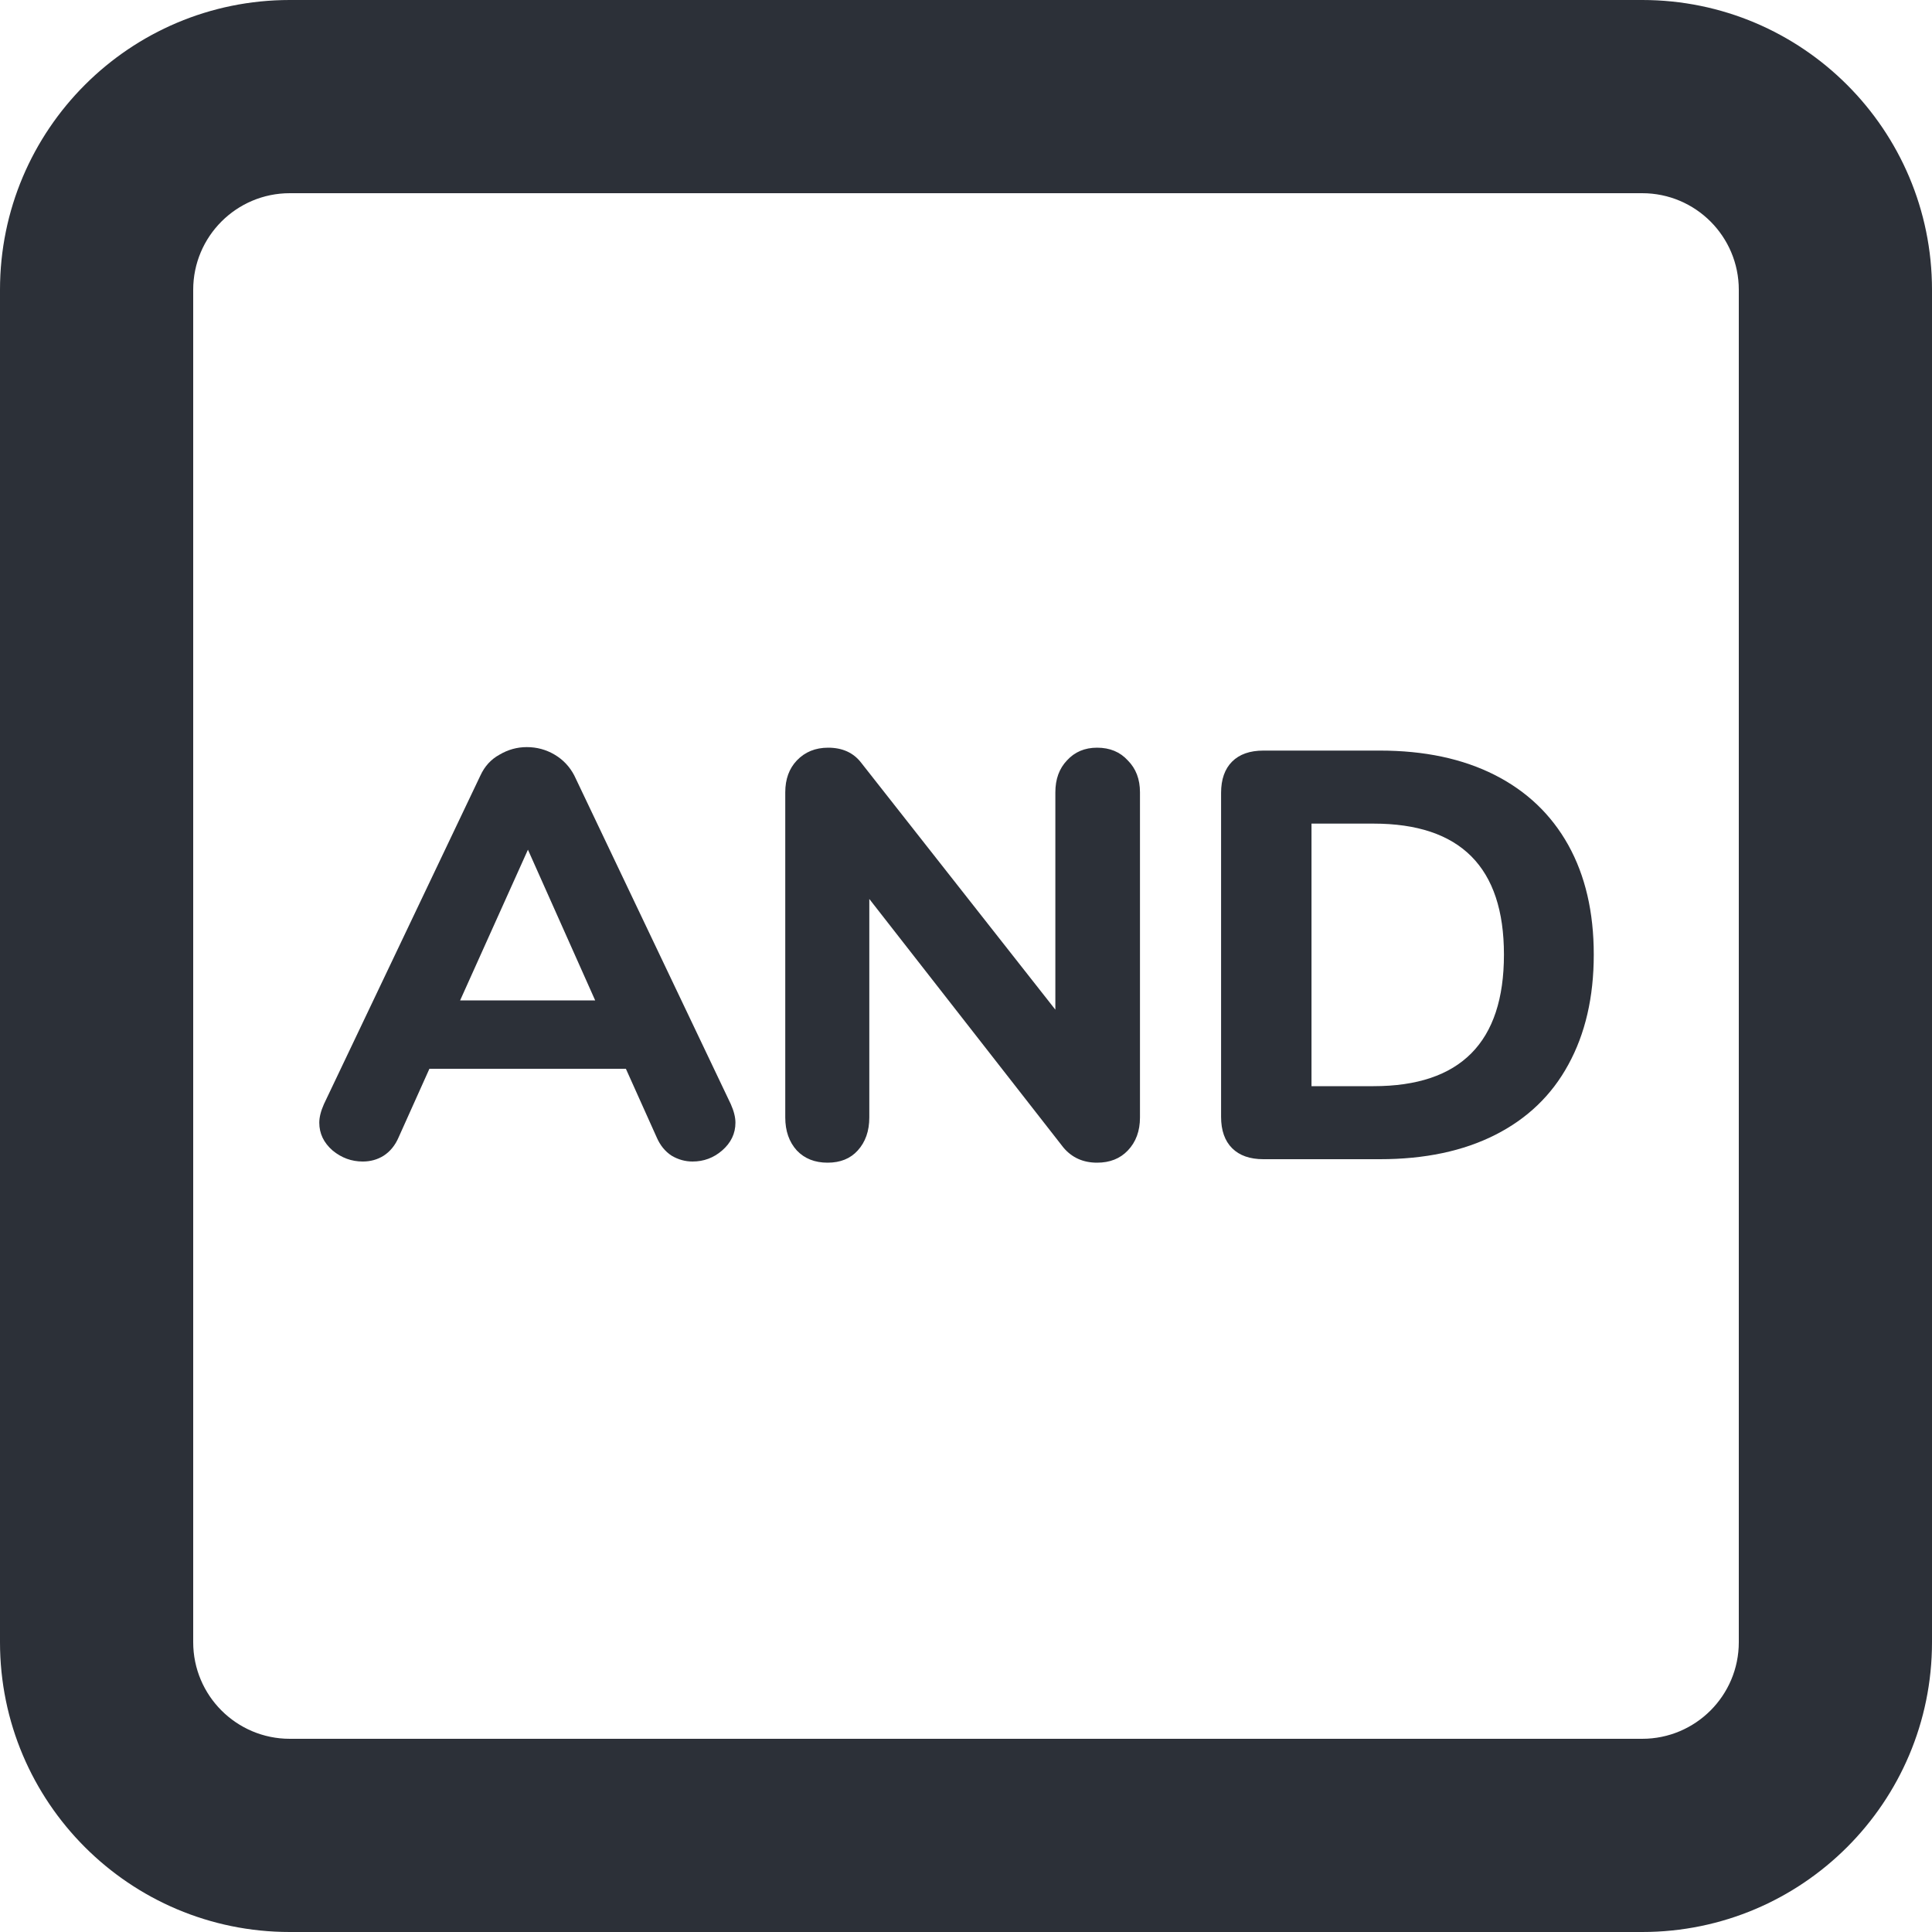 <svg width="100" height="100" viewBox="0 0 100 100" fill="none" xmlns="http://www.w3.org/2000/svg">
<path fill-rule="evenodd" clip-rule="evenodd" d="M0 15C0 6.716 6.716 0 15 0H85C93.284 0 100 6.716 100 15V85C100 93.284 93.284 100 85 100H15C6.716 100 0 93.284 0 85V15ZM15 10C12.239 10 10 12.239 10 15V85C10 87.761 12.239 90 15 90H85C87.761 90 90 87.761 90 85V15C90 12.239 87.761 10 85 10H15Z" fill="#2C3038"/>
<path d="M37.826 57.15C37.986 57.51 38.066 57.83 38.066 58.11C38.066 58.67 37.836 59.15 37.376 59.55C36.936 59.93 36.426 60.12 35.846 60.12C35.466 60.12 35.106 60.02 34.766 59.82C34.426 59.6 34.166 59.28 33.986 58.86L32.396 55.32H22.226L20.636 58.86C20.456 59.28 20.196 59.6 19.856 59.82C19.536 60.02 19.176 60.12 18.776 60.12C18.196 60.12 17.676 59.93 17.216 59.55C16.756 59.15 16.526 58.67 16.526 58.11C16.526 57.83 16.606 57.51 16.766 57.15L24.866 40.14C25.086 39.66 25.416 39.3 25.856 39.06C26.296 38.8 26.766 38.67 27.266 38.67C27.786 38.67 28.266 38.8 28.706 39.06C29.146 39.32 29.486 39.68 29.726 40.14L37.826 57.15ZM30.806 51.78L27.326 43.98L23.816 51.78H30.806Z" fill="#2C3038"/>
<path d="M56.785 38.7C57.445 38.7 57.975 38.92 58.375 39.36C58.795 39.78 59.005 40.33 59.005 41.01V57.84C59.005 58.54 58.795 59.11 58.375 59.55C57.975 59.97 57.445 60.18 56.785 60.18C56.065 60.18 55.485 59.92 55.045 59.4L44.995 46.53V57.84C44.995 58.54 44.795 59.11 44.395 59.55C44.015 59.97 43.495 60.18 42.835 60.18C42.175 60.18 41.645 59.97 41.245 59.55C40.845 59.11 40.645 58.54 40.645 57.84V41.01C40.645 40.33 40.845 39.78 41.245 39.36C41.665 38.92 42.205 38.7 42.865 38.7C43.605 38.7 44.175 38.96 44.575 39.48L54.625 52.26V41.01C54.625 40.33 54.825 39.78 55.225 39.36C55.625 38.92 56.145 38.7 56.785 38.7Z" fill="#2C3038"/>
<path d="M65.394 60C64.694 60 64.153 59.81 63.773 59.43C63.394 59.05 63.203 58.51 63.203 57.81V41.04C63.203 40.34 63.394 39.8 63.773 39.42C64.153 39.04 64.694 38.85 65.394 38.85H71.424C73.724 38.85 75.704 39.27 77.364 40.11C79.023 40.95 80.293 42.16 81.174 43.74C82.053 45.32 82.493 47.21 82.493 49.41C82.493 51.61 82.053 53.51 81.174 55.11C80.314 56.69 79.053 57.9 77.394 58.74C75.734 59.58 73.743 60 71.424 60H65.394ZM71.094 56.22C75.594 56.22 77.844 53.95 77.844 49.41C77.844 44.89 75.594 42.63 71.094 42.63H67.883V56.22H71.094Z" fill="#2C3038"/>
</svg>
